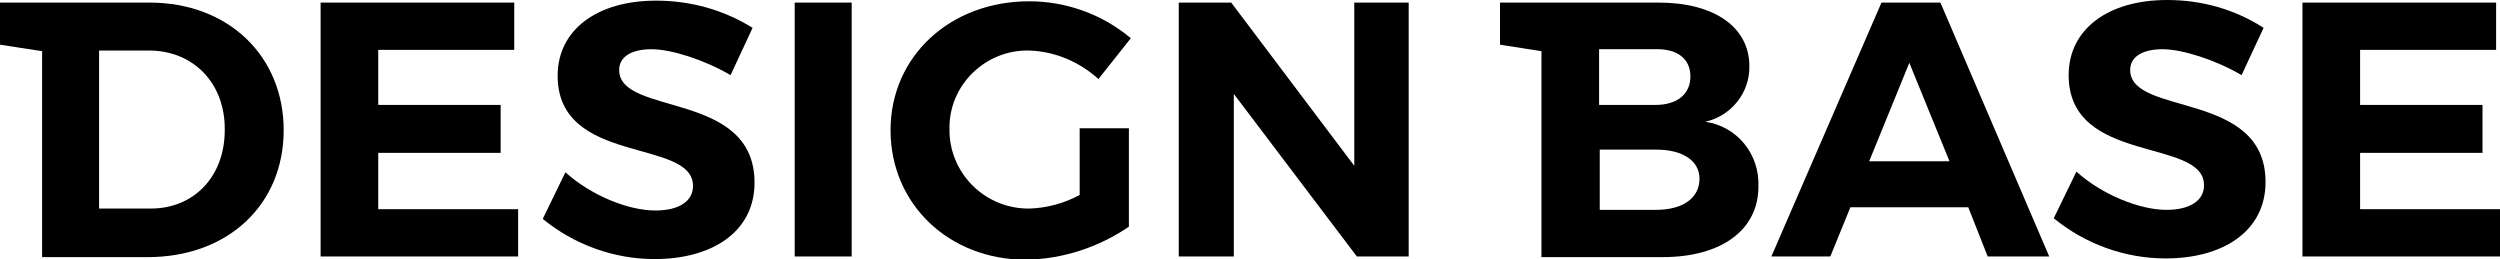 <?xml version="1.0" encoding="utf-8"?>
<!-- Generator: Adobe Illustrator 26.3.1, SVG Export Plug-In . SVG Version: 6.00 Build 0)  -->
<svg version="1.1" id="Layer_1" xmlns="http://www.w3.org/2000/svg" xmlns:xlink="http://www.w3.org/1999/xlink" x="0px" y="0px"
	 viewBox="0 0 386 40" style="enable-background:new 0 0 386 40;" xml:space="preserve">
<g>
	<polygon points="58.4,23.6 77.3,23.6 77.3,16.2 58.4,16.2 58.4,7.7 79.4,7.7 79.4,0.4 49.5,0.4 49.5,39.6 80,39.6 80,32.3 
		58.4,32.3 	"/>
	<path d="M95.6,10.8c0-2.1,2-3.2,5-3.2s8.1,1.6,12.2,4l3.4-7.3c-4.5-2.8-9.6-4.2-14.9-4.2c-9.1,0-15.2,4.5-15.2,11.6
		c0,13.9,20.9,9.6,20.9,17c0,2.4-2.2,3.8-5.8,3.8c-4.2,0-9.9-2.3-13.9-5.9l-3.5,7.2c4.9,4,11,6.2,17.3,6.2c8.7,0,15.4-4.1,15.4-11.8
		C116.5,13.9,95.6,18,95.6,10.8z"/>
	<rect x="122.7" y="0.4" width="8.8" height="39.2"/>
	<path d="M158.8,7.8c4,0.1,7.8,1.7,10.8,4.4l5-6.3c-4.4-3.7-10-5.7-15.7-5.7c-12.2,0-21.4,8.5-21.4,19.9s9,20,20.9,20
		c5.7-0.1,11.2-1.9,15.9-5.1V19.8h-7.6v10.3c-2.4,1.3-5,2-7.7,2.1h-0.4c-6.7-0.1-12.1-5.6-12-12.3v-0.4
		C146.7,13,152.2,7.7,158.8,7.8z"/>
	<polygon points="209.1,25.6 190.1,0.4 182,0.4 182,39.6 190.5,39.6 190.5,14.5 209.5,39.6 217.5,39.6 217.5,0.4 209.1,0.4 	"/>
	<path d="M263.3,18.8c4-0.9,6.9-4.5,6.8-8.6c0-6-5.4-9.8-14-9.8h-24.5v6.5l6.4,1v31.8h18.7c9.1,0,14.8-4.2,14.8-10.9
		C271.7,23.8,268.2,19.5,263.3,18.8z M246.9,7.6h8.7c3.4-0.1,5.4,1.5,5.4,4.2s-2,4.4-5.4,4.4h-8.7V7.6z M255.7,32.4h-8.7v-9.3h8.7
		c4.1,0,6.7,1.7,6.7,4.5C262.4,30.6,259.8,32.4,255.7,32.4z"/>
	<path d="M290.5,0.4l-17,39.2h9.1l3.1-7.6h18.2l3,7.6h9.5L299.6,0.4H290.5z M288.6,24.9l6.2-15.2l6.2,15.2L288.6,24.9z"/>
	<path d="M328.9,10.8c0-2.1,2-3.2,5-3.2s8.1,1.6,12.2,4l3.4-7.3C345,1.4,339.9,0,334.6,0c-9.1,0-15.2,4.5-15.2,11.6
		c0,13.9,20.9,9.6,20.9,17c0,2.4-2.2,3.8-5.8,3.8c-4.1,0-9.9-2.3-13.9-5.9l-3.5,7.2c4.9,4,11,6.2,17.3,6.2c8.7,0,15.4-4.1,15.4-11.8
		C349.8,13.9,328.9,18,328.9,10.8z"/>
	<polygon points="364.4,32.3 364.4,23.6 383.3,23.6 383.3,16.2 364.4,16.2 364.4,7.7 385.4,7.7 385.4,0.4 355.5,0.4 355.5,39.6 
		386,39.6 386,32.3 	"/>
	<path d="M23.1,0.4H0v6.5l6.5,1v31.8h16.3c12.4,0,21-8.1,21-19.6S35.2,0.4,23.1,0.4z M34.7,20.1c0,7.2-4.8,12.1-11.4,12.1h-8V7.8H23
		C29.8,7.8,34.8,12.8,34.7,20.1L34.7,20.1z"/>
</g>
</svg>
